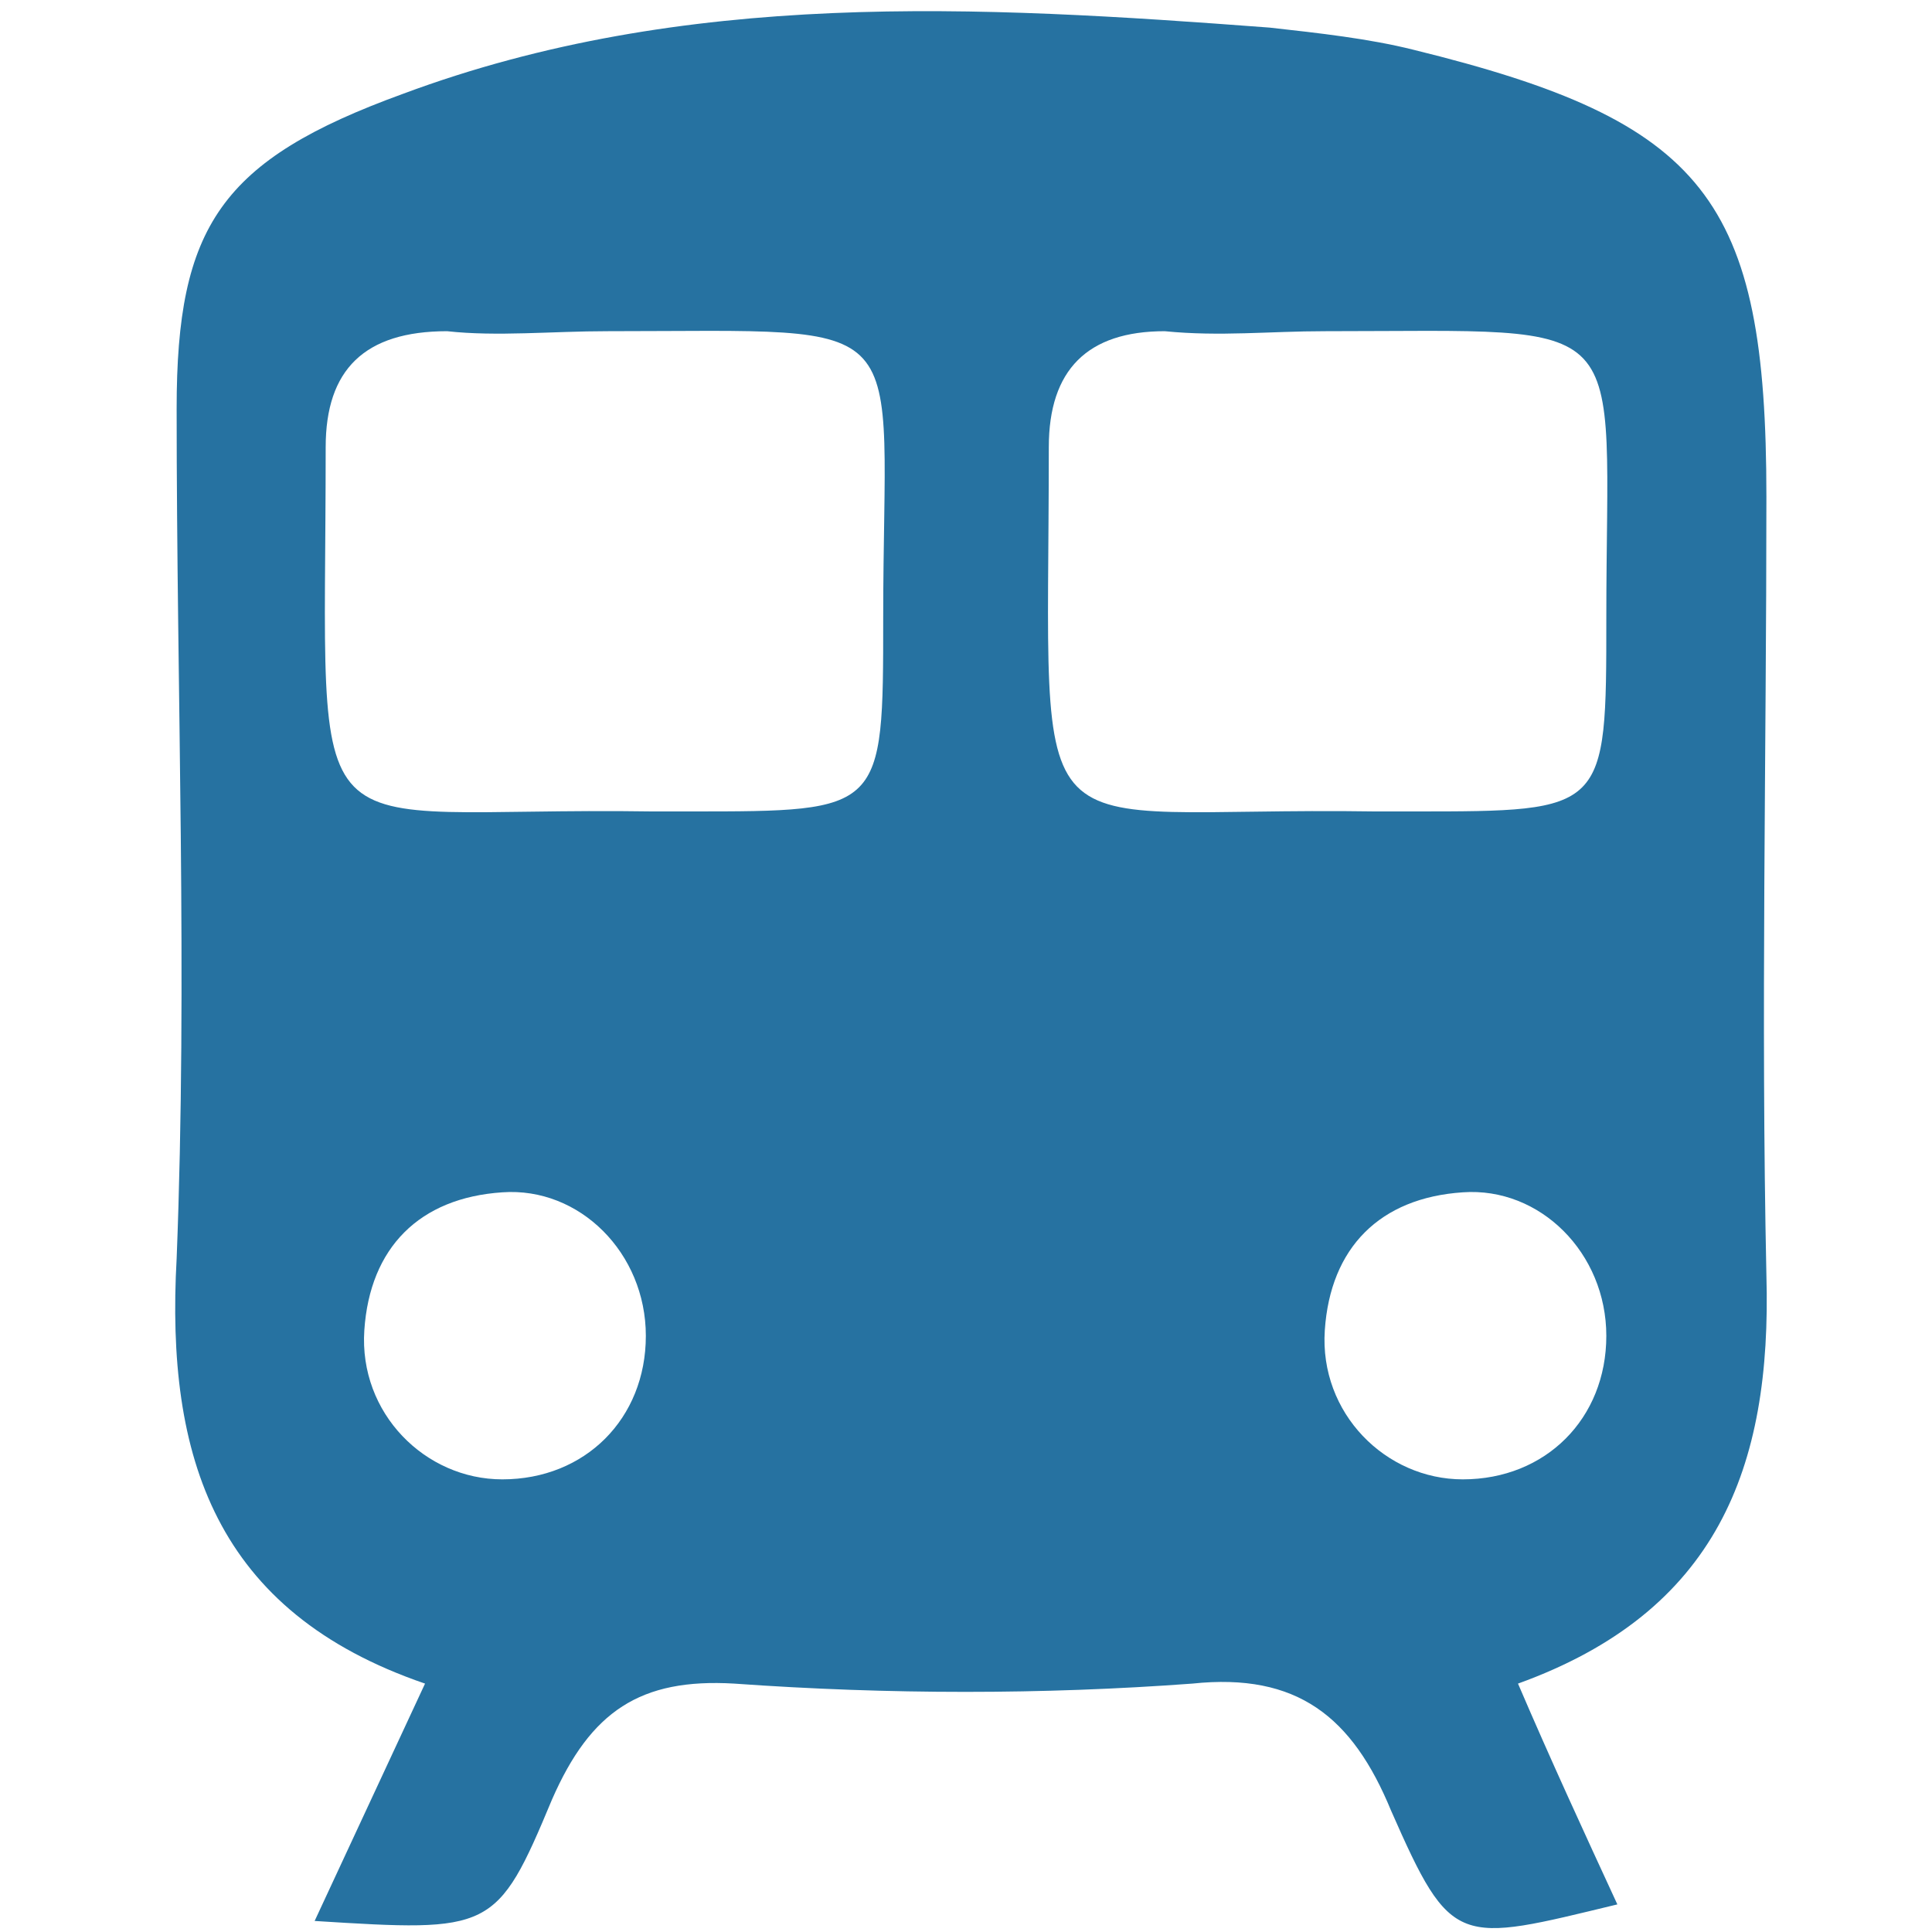 <?xml version="1.0" encoding="utf-8"?>
<!-- Generator: Adobe Illustrator 21.1.0, SVG Export Plug-In . SVG Version: 6.00 Build 0)  -->
<svg version="1.1" id="Layer_1" xmlns="http://www.w3.org/2000/svg" xmlns:xlink="http://www.w3.org/1999/xlink" x="0px" y="0px"
	 viewBox="0 0 35 35" style="enable-background:new 0 0 35 35;" xml:space="preserve">
<style type="text/css">
	.st0{fill-rule:evenodd;clip-rule:evenodd;fill:#2672A1;}
</style>
<path class="st0" d="M7.7,30.5c-3.8-1.3-4.7-4.1-4.5-7.7c0.2-5.1,0-10.2,0-15.4c0-3.3,0.8-4.5,4.1-5.7C12.4-0.2,17.7,0.1,23,0.5
	c0.9,0.1,1.8,0.2,2.6,0.4C30.9,2.2,32,3.6,32,9c0,4.7-0.1,9.4,0,14.1c0.1,3.5-0.9,6.1-4.5,7.4c0.6,1.4,1.2,2.7,1.8,4
	c-2.9,0.7-3,0.8-4.1-1.7c-0.7-1.7-1.7-2.5-3.6-2.3c-2.7,0.2-5.5,0.2-8.3,0c-1.7-0.1-2.6,0.5-3.3,2.1C9,35,8.9,35,5.7,34.8
	C6.4,33.3,7,32,7.7,30.5z M8.1,6C6.6,6,5.9,6.7,5.9,8.1c0,7.7-0.6,6.5,5.9,6.6c0.2,0,0.5,0,0.7,0c3.5,0,3.5,0,3.5-3.5
	C16,5.6,16.7,6,11,6C10,6,9,6.1,8.1,6z M11.7,24.2c0-1.5-1.2-2.7-2.6-2.6c-1.5,0.1-2.4,1-2.5,2.5c-0.1,1.5,1.1,2.7,2.5,2.7
	C10.6,26.8,11.7,25.7,11.7,24.2z M29.1,24.2c0-1.5-1.2-2.7-2.6-2.6c-1.5,0.1-2.4,1-2.5,2.5c-0.1,1.5,1.1,2.7,2.5,2.7
	C28,26.8,29.1,25.7,29.1,24.2z M21.1,6C19.7,6,19,6.7,19,8.1c0,7.7-0.6,6.5,5.9,6.6c0.2,0,0.5,0,0.7,0c3.5,0,3.5,0,3.5-3.5
	C29.1,5.6,29.7,6,24,6C23,6,22.1,6.1,21.1,6z"/>
</svg>
